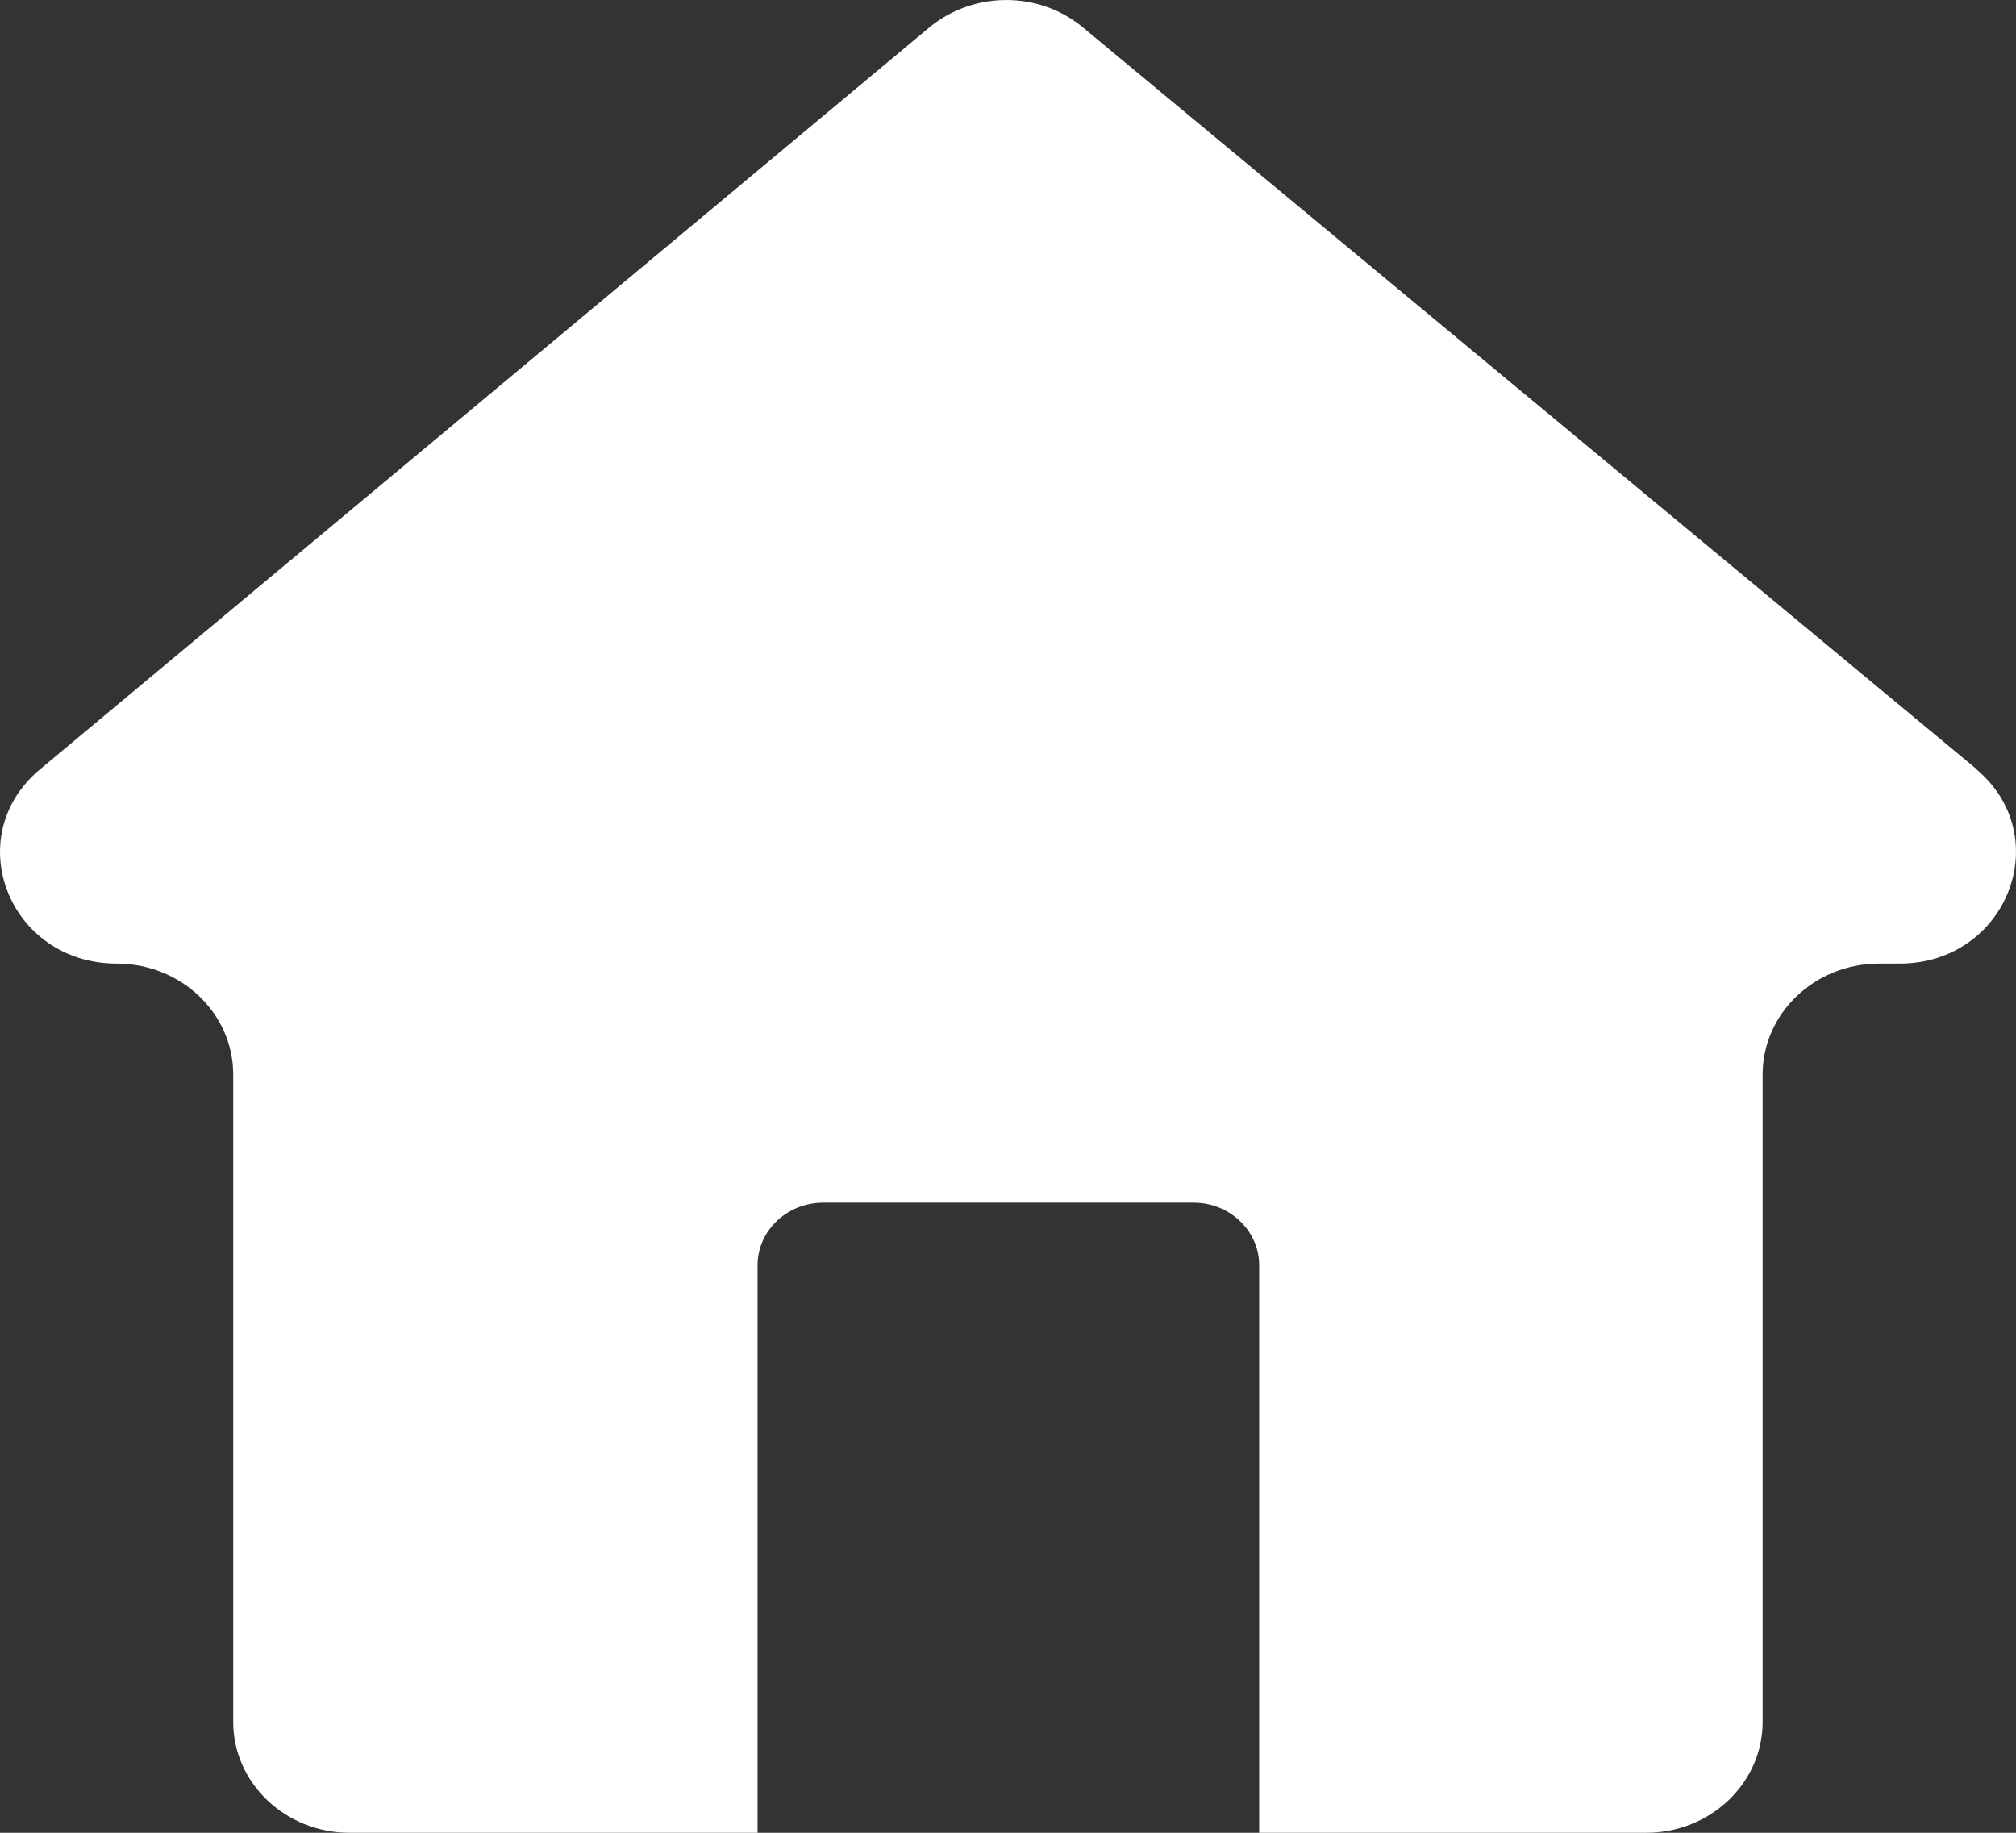 <svg width="22" height="20" viewBox="0 0 22 20" fill="none" xmlns="http://www.w3.org/2000/svg">
<rect x="0" y="0" width="22" height="20" fill="#333333" stroke="none"/>
<path id="Vector" d="M21.567 8.391L11.816 0.298C11.336 -0.101 10.623 -0.097 10.143 0.298L0.437 8.395C-0.446 9.132 0.099 10.515 1.275 10.515C1.975 10.515 2.545 11.058 2.545 11.725V18.791C2.545 19.457 3.115 20 3.815 20H8.267V13.806C8.267 13.43 8.589 13.124 8.983 13.124H13.025C13.419 13.124 13.741 13.43 13.741 13.806V20H17.965C18.665 20 19.235 19.457 19.235 18.791V11.725C19.235 11.058 19.805 10.515 20.505 10.515H20.729C21.901 10.515 22.446 9.128 21.563 8.391" fill="white"/>
</svg>
